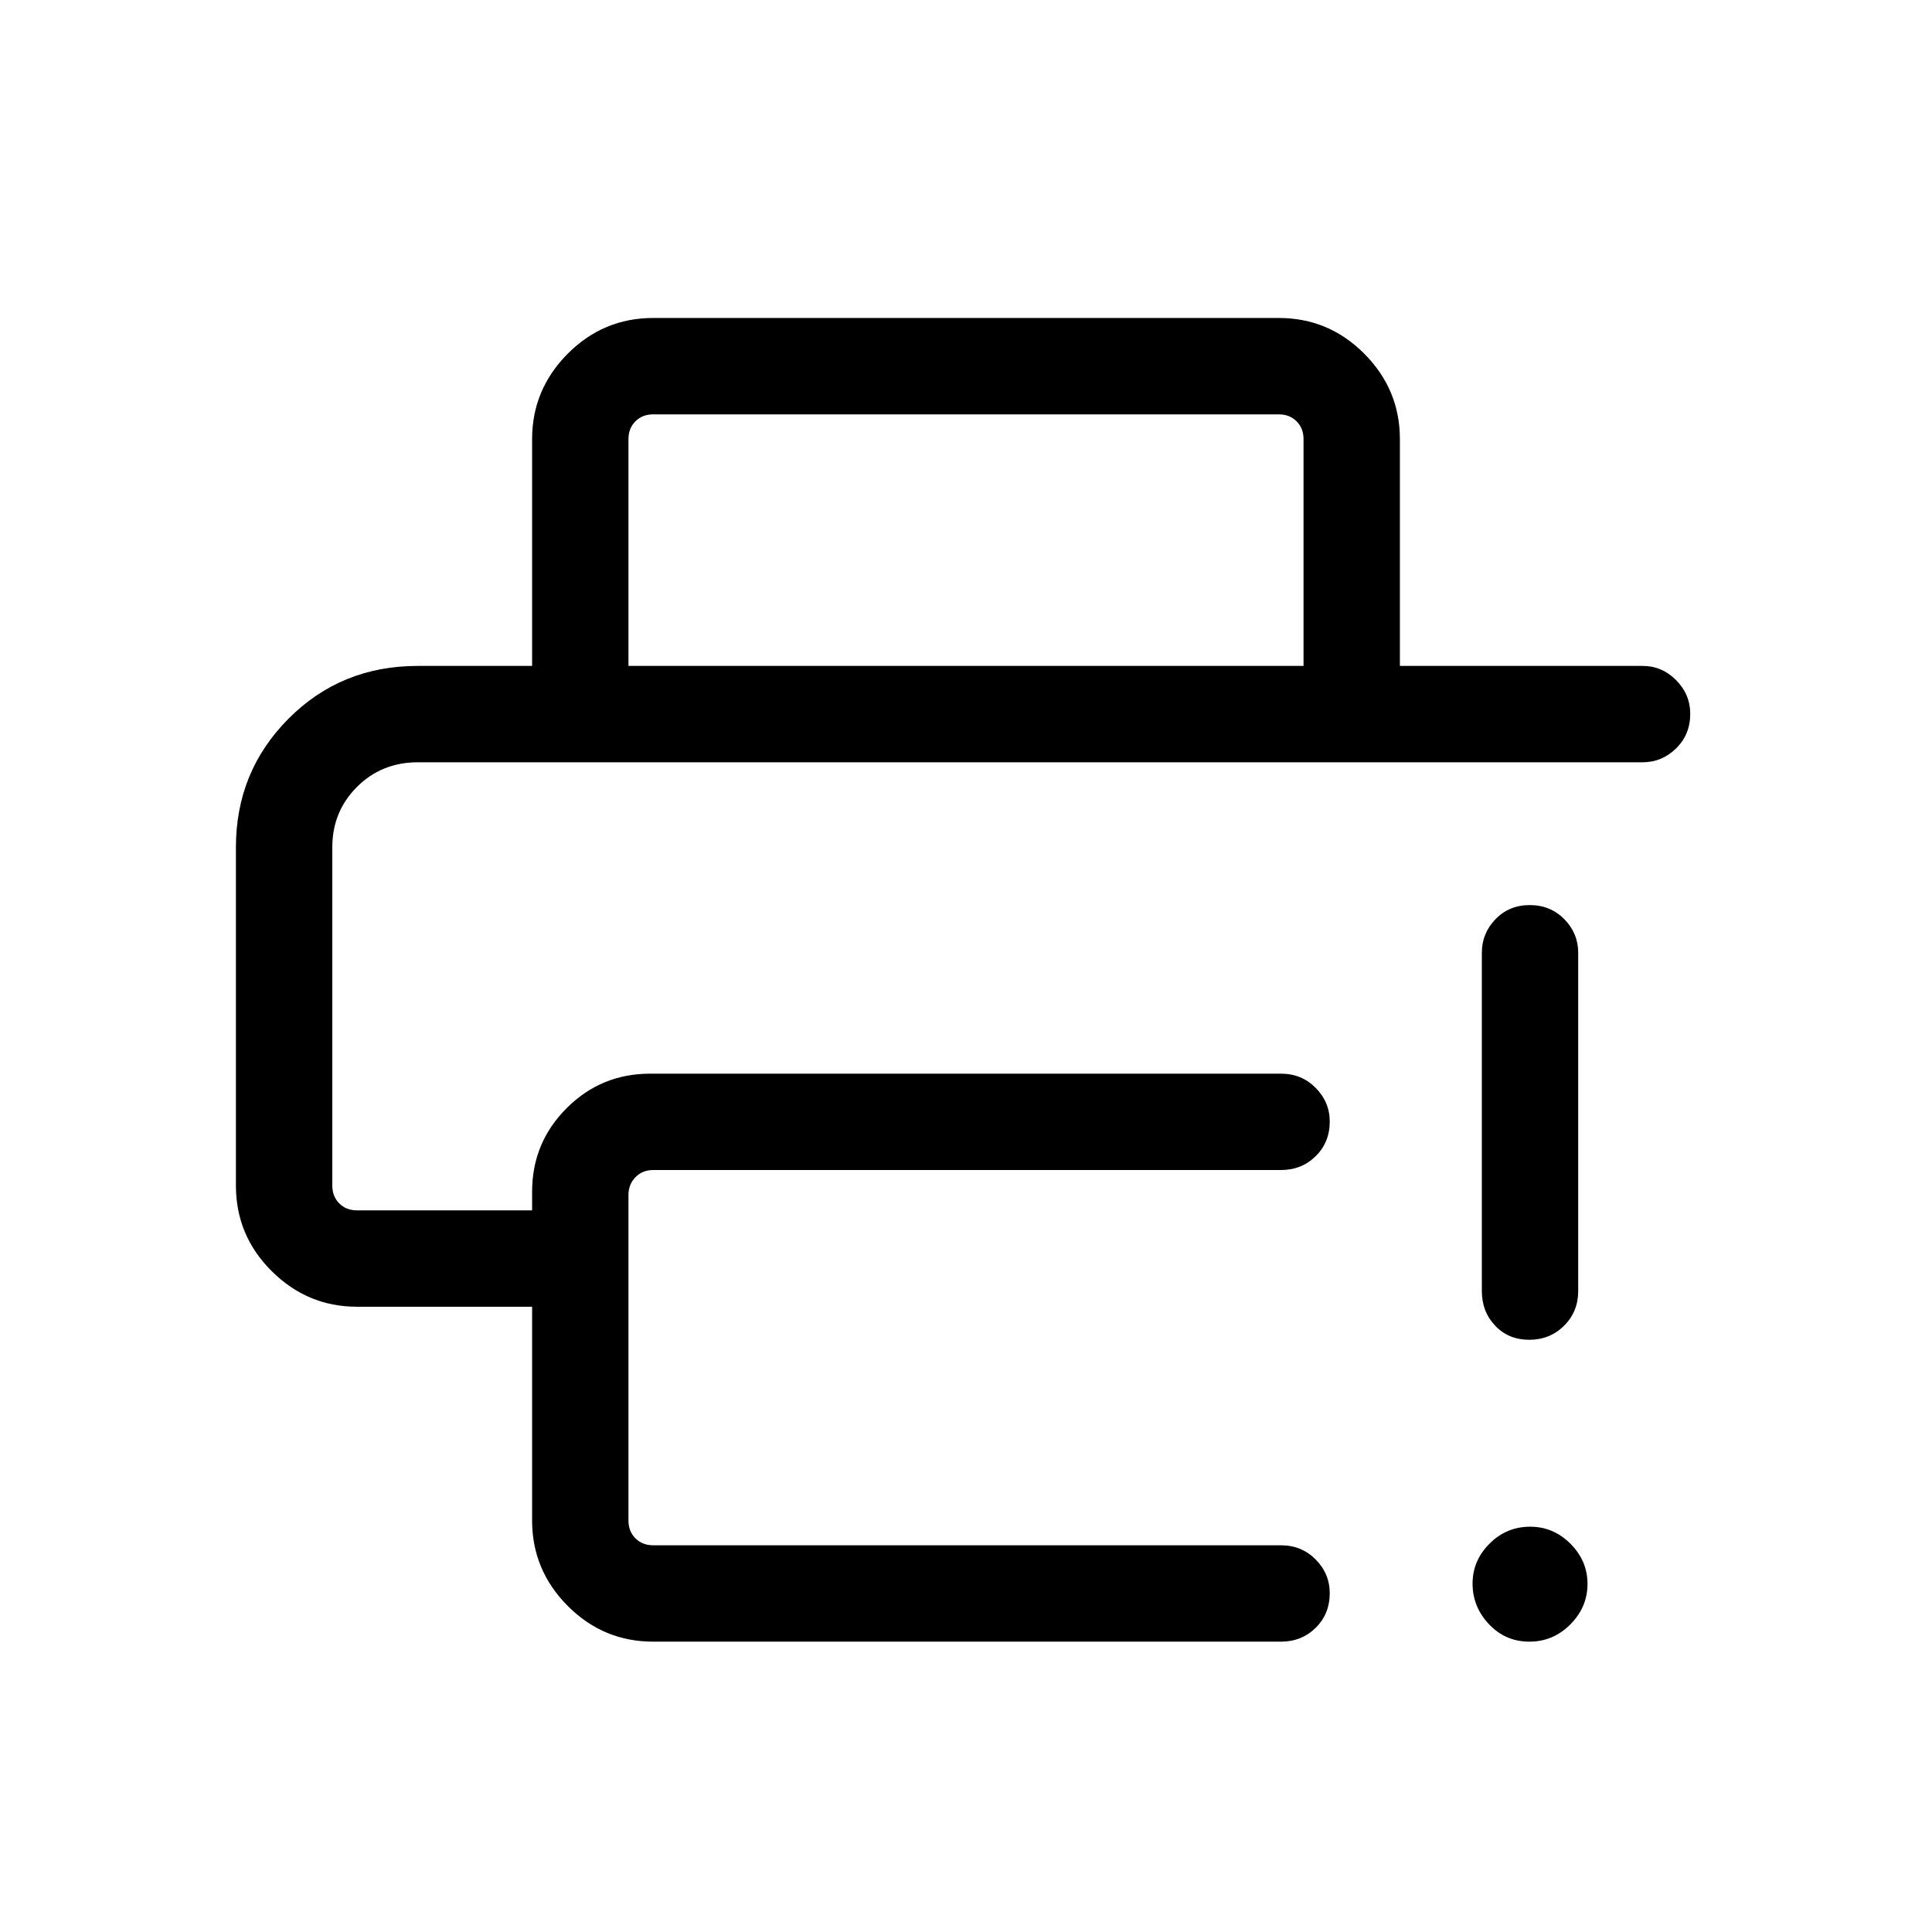 <svg xmlns="http://www.w3.org/2000/svg" height="40" viewBox="0 -960 960 960" width="40"><path d="M117.23-538.99q0-37.64 26.11-63.88 26.1-26.24 64.28-26.24h608.57q9.63 0 16.65 7.06 7.03 7.07 7.03 16.75 0 10.29-7.03 17.18-7.02 6.89-16.65 6.89H207.7q-18.1 0-30.34 12.26-12.24 12.25-12.24 29.98v168.1q0 5.39 3.46 8.85t8.84 3.46h86.98v-9.27q0-24.33 17.14-41.49 17.14-17.16 41.51-17.16h313.49q10.23 0 17.22 7.07 6.98 7.06 6.98 16.74 0 10.29-6.98 17.18-6.99 6.89-17.22 6.89H324.59q-5.38 0-8.85 3.59-3.46 3.59-3.46 8.72v161.85q0 5.38 3.46 8.84 3.47 3.47 8.85 3.47h311.95q10.23 0 17.22 7.06 6.98 7.07 6.98 16.75 0 10.29-6.98 17.18-6.99 6.89-17.22 6.89H324.59q-24.83 0-42.51-17.78t-17.68-42.41v-106.23h-86.98q-24.63 0-42.41-17.69-17.78-17.68-17.78-42.51v-168.1Zm147.17-90.12v-112.7q0-24.63 17.68-42.41Q299.76-802 324.59-802h310.82q24.83 0 42.51 17.78t17.68 42.41v112.7h-47.88v-112.7q0-5.38-3.46-8.84-3.47-3.46-8.85-3.46H324.59q-5.38 0-8.85 3.46-3.46 3.46-3.46 8.84v112.7H264.4Zm495.53 484.84q-11.83 0-20.03-8.63-8.19-8.64-8.19-20.25 0-11.36 8.41-19.8 8.41-8.44 20.22-8.44 11.56 0 20.02 8.48 8.46 8.47 8.46 19.93 0 11.57-8.53 20.14t-20.36 8.57Zm-23.61-174.21v-168.11q0-9.63 6.76-16.65 6.77-7.03 17.05-7.03 10.29 0 17.18 7.03 6.89 7.02 6.89 16.65v168.11q0 10.24-7.02 17.22-7.03 6.99-17.31 6.99-10.29 0-16.92-6.99-6.63-6.98-6.63-17.22Zm-571.2-262.75h555.82-555.82Z"/></svg>